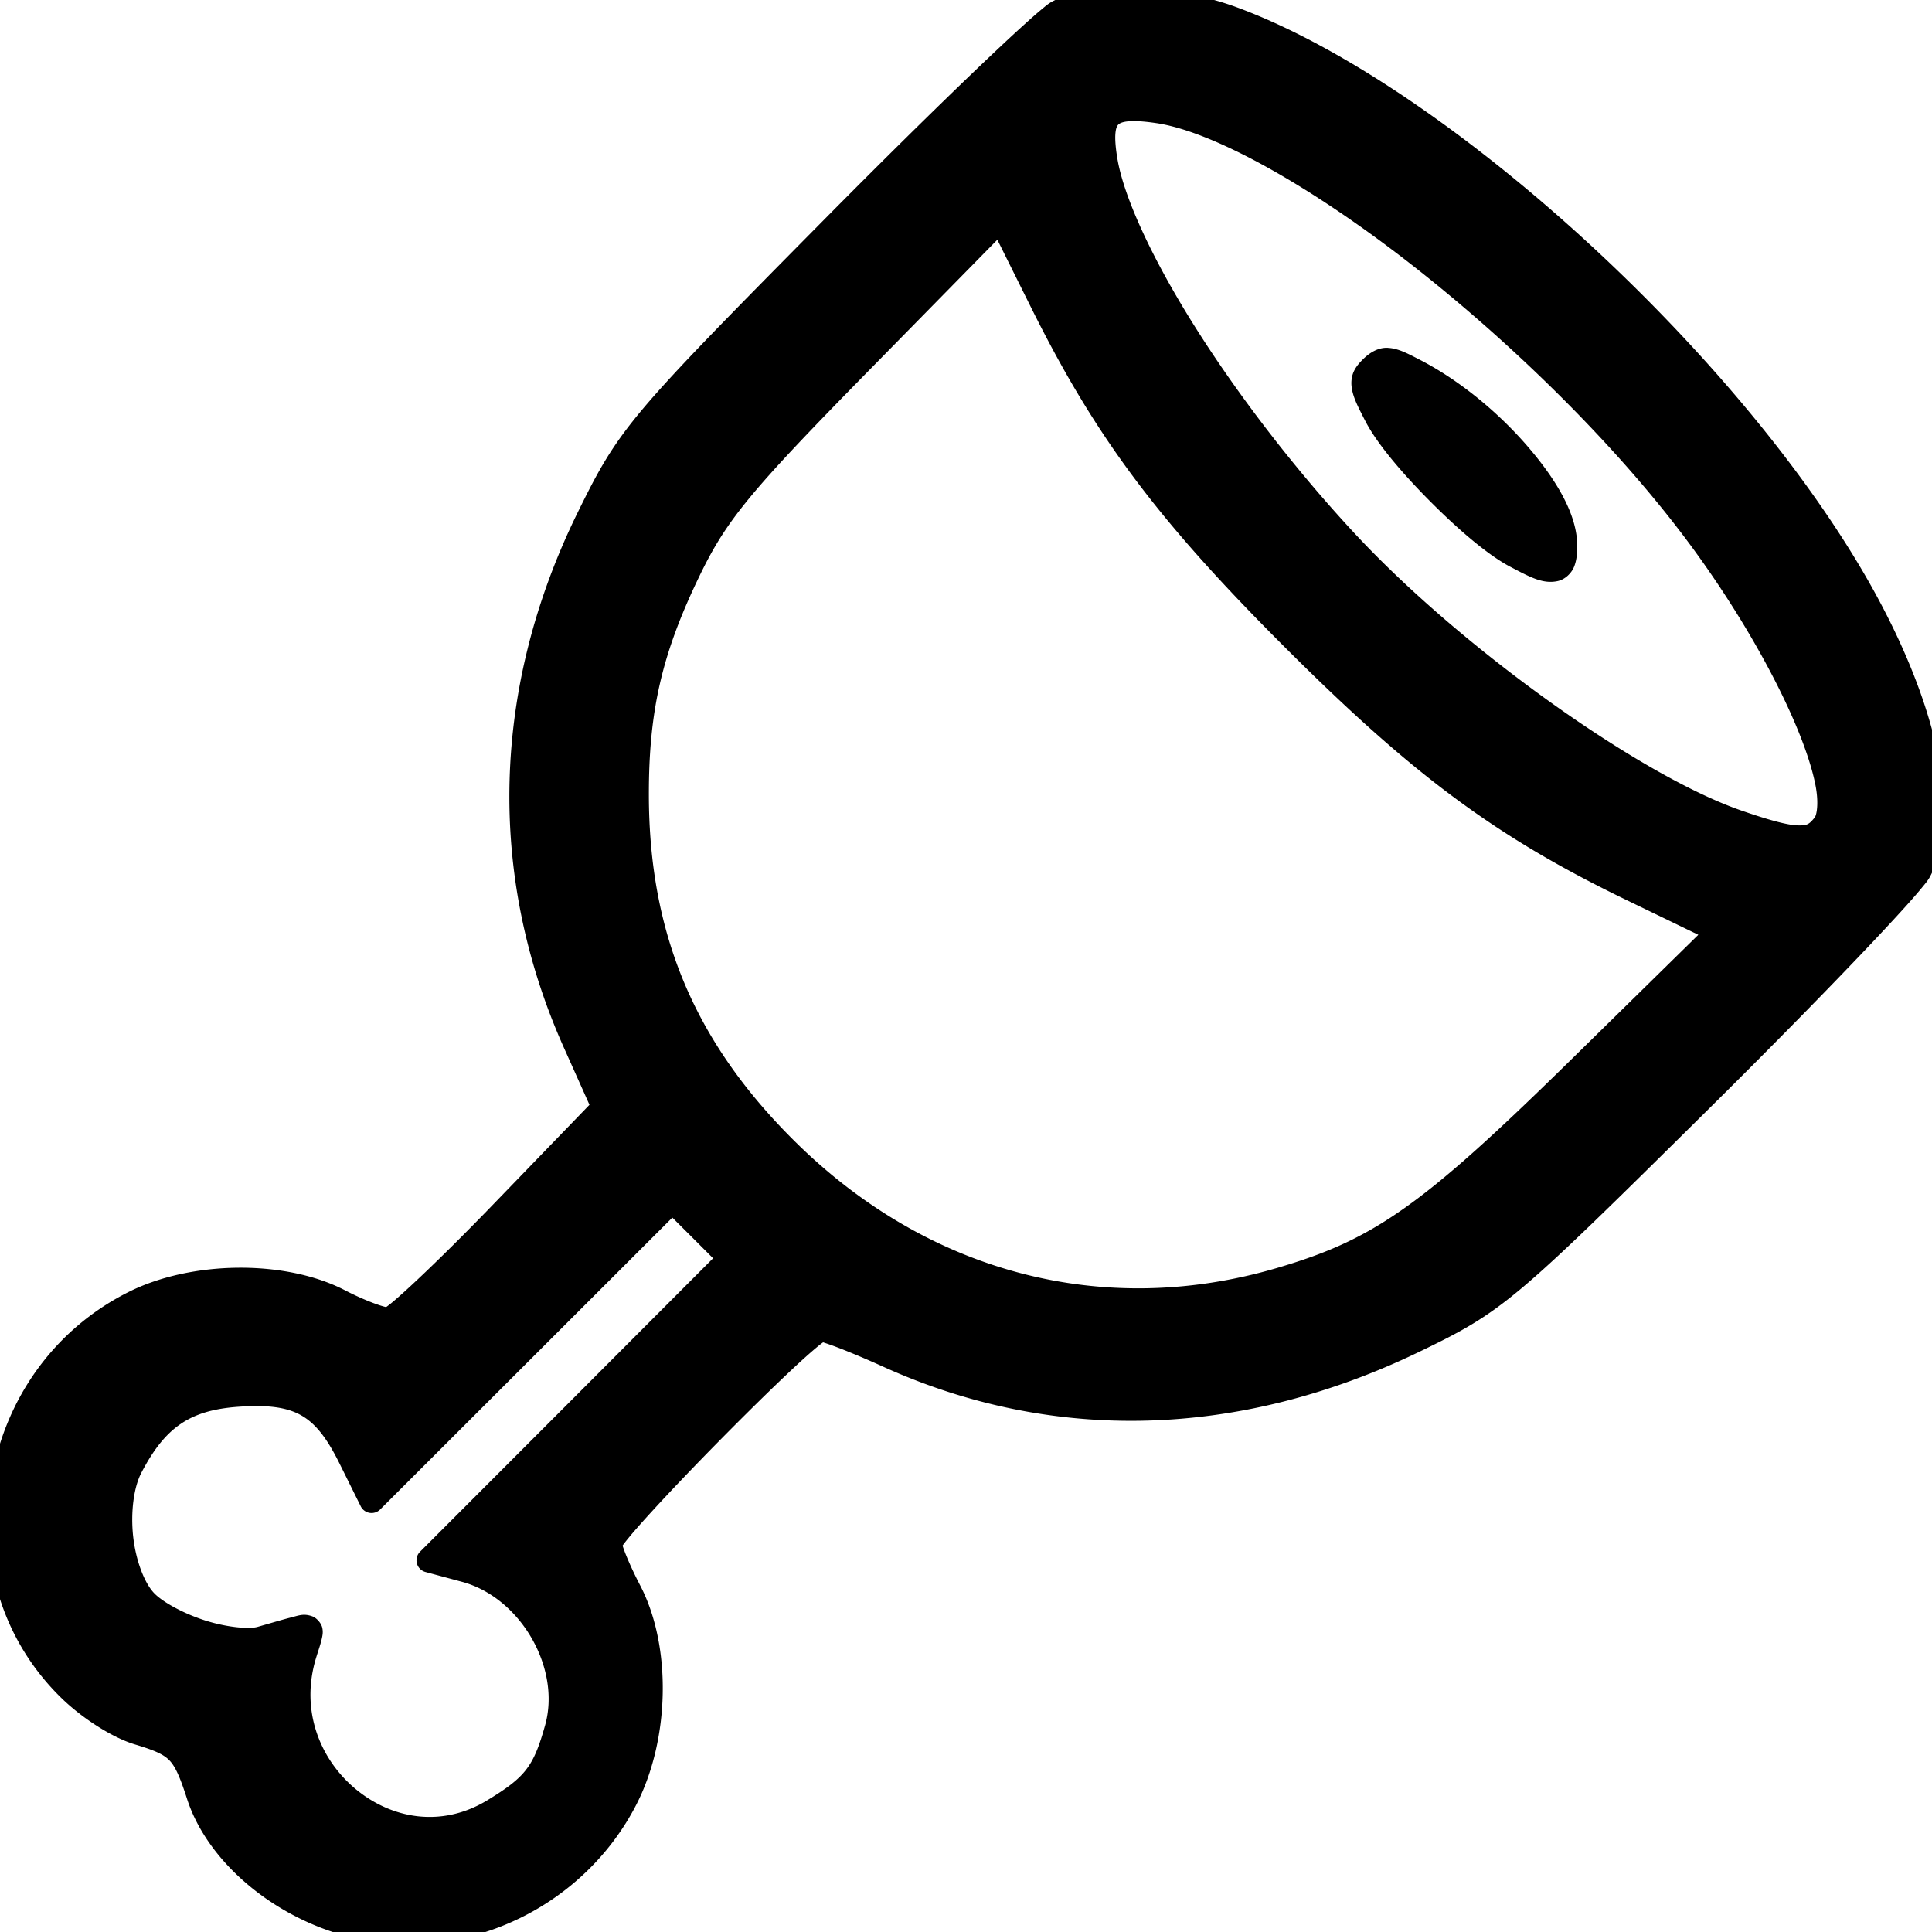 <?xml version="1.0" encoding="UTF-8" standalone="no"?>
<!-- Created with Inkscape (http://www.inkscape.org/) -->

<svg
   width="57.264mm"
   height="57.266mm"
   viewBox="0 0 57.264 57.266"
   version="1.1"
   id="svg1"
   xml:space="preserve"
   inkscape:version="1.4 (86a8ad7, 2024-10-11)"
   sodipodi:docname="meat.svg"
   xmlns:inkscape="http://www.inkscape.org/namespaces/inkscape"
   xmlns:sodipodi="http://sodipodi.sourceforge.net/DTD/sodipodi-0.dtd"
   xmlns="http://www.w3.org/2000/svg"
   xmlns:svg="http://www.w3.org/2000/svg"><sodipodi:namedview
     id="namedview1"
     pagecolor="#ffffff"
     bordercolor="#000000"
     borderopacity="0.25"
     inkscape:showpageshadow="2"
     inkscape:pageopacity="0.0"
     inkscape:pagecheckerboard="0"
     inkscape:deskcolor="#d1d1d1"
     inkscape:document-units="mm"
     showgrid="false"
     inkscape:zoom="1"
     inkscape:cx="161"
     inkscape:cy="177.5"
     inkscape:window-width="1920"
     inkscape:window-height="1001"
     inkscape:window-x="-9"
     inkscape:window-y="-9"
     inkscape:window-maximized="1"
     inkscape:current-layer="layer1" /><defs
     id="defs1" /><g
     inkscape:label="Ebene 1"
     inkscape:groupmode="layer"
     id="layer1"
     transform="translate(-62.406,-101.604)"><path
       id="path1"
       style="fill:#000000"
       sodipodi:type="inkscape:offset"
       inkscape:radius="0.35888937"
       inkscape:original="M 96.078125 101.60938 C 95.139274 101.57493 94.290608 101.68963 93.767578 101.96289 C 93.374618 102.16819 90.362622 105.05533 87.074219 108.37891 C 81.304246 114.21061 81.051046 114.50985 79.857422 116.93555 C 77.3417 122.04804 77.19866 127.48131 79.445312 132.50586 L 80.302734 134.42383 L 77.285156 137.54883 C 75.625405 139.26761 74.113479 140.69054 73.925781 140.71094 C 73.738083 140.73135 73.083369 140.48851 72.470703 140.16992 C 70.851545 139.3279 68.105202 139.35119 66.371094 140.22266 C 62.017086 142.41074 61.041149 148.33957 64.484375 151.68359 C 65.03706 152.22035 65.947585 152.79699 66.507812 152.96484 C 67.689756 153.31895 67.87197 153.50663 68.291016 154.80859 C 68.873359 156.61791 70.939353 158.28354 73.162109 158.73438 C 76.238089 159.35827 79.481931 157.77543 80.945312 154.93555 C 81.876603 153.12827 81.92842 150.42511 81.064453 148.76367 C 80.745861 148.151 80.484375 147.52081 80.484375 147.36328 C 80.484375 146.9921 86.381912 141.01367 86.748047 141.01367 C 86.901151 141.01367 87.792221 141.36062 88.728516 141.78516 C 93.664528 144.02326 99.073409 143.87446 104.29688 141.35742 C 106.74357 140.17843 106.97135 139.98772 112.85352 134.16406 C 116.1771 130.87354 119.07979 127.83135 119.30273 127.4043 C 120.21669 125.6535 119.39769 122.20795 117.19141 118.52344 C 113.20707 111.86958 104.7553 104.293 98.929688 102.15234 C 98.045542 101.82746 97.016976 101.64382 96.078125 101.60938 z M 96.724609 104.89648 C 100.42773 105.43806 108.19077 111.48011 112.54492 117.20898 C 115.34471 120.89276 117.22867 125.14645 116.4668 126.06445 C 116.04695 126.57029 115.59646 126.55347 113.9043 125.96875 C 110.77761 124.88833 105.51986 121.12622 102.30273 117.66797 C 98.672858 113.76602 95.598605 108.89685 95.171875 106.37109 C 94.937505 104.98384 95.255979 104.68169 96.724609 104.89648 z M 92.064453 108.09766 L 93.291016 110.5625 C 95.185626 114.36936 96.974837 116.76586 100.7207 120.51172 C 104.53101 124.32204 106.94618 126.10993 110.79102 127.96875 L 113.35938 129.21094 L 109.1582 133.33203 C 104.77685 137.62981 103.31035 138.66202 100.35742 139.5293 C 95.105166 141.07191 89.764859 139.6798 85.746094 135.7207 C 82.692608 132.71255 81.279297 129.36328 81.279297 125.13867 C 81.279297 122.62289 81.689609 120.85198 82.814453 118.52344 C 83.635056 116.82472 84.369232 115.93198 87.917969 112.31836 L 92.064453 108.09766 z M 103.52539 112.27148 C 103.34581 112.26097 103.22039 112.34407 103.05078 112.51367 C 102.71157 112.85288 102.72962 113.02563 103.19531 113.92578 C 103.8029 115.10022 106.16448 117.47038 107.33984 118.08594 C 108.49085 118.68875 108.79492 118.62459 108.79492 117.77539 C 108.79492 116.30774 106.60561 113.76427 104.33008 112.58789 C 103.9385 112.38544 103.70497 112.282 103.52539 112.27148 z M 82.333984 137.18555 L 83.191406 138.04102 L 84.048828 138.89844 L 79.580078 143.375 L 75.109375 147.84961 L 76.191406 148.14062 C 78.139304 148.66514 79.445735 150.92347 78.908203 152.83594 C 78.552621 154.10105 78.200812 154.55861 77.041016 155.26562 C 74.057434 157.08443 70.38253 154.04723 71.431641 150.62891 C 71.734536 149.64199 71.844622 149.68114 70.138672 150.16797 C 69.317343 150.40235 67.379303 149.7781 66.707031 149.0625 C 65.942006 148.24817 65.716075 146.16727 66.275391 145.0918 C 67.015715 143.66828 67.925734 143.04929 69.4375 142.94141 C 71.255267 142.81169 72.002995 143.22893 72.785156 144.80664 L 73.419922 146.08789 L 77.876953 141.63672 L 82.333984 137.18555 z "
       d="m 96.092,101.25 c -0.976,-0.036 -1.863,0.067 -2.49,0.395 -0.119,0.062 -0.195,0.13 -0.328,0.24 -0.133,0.11 -0.299,0.256 -0.496,0.434 -0.393,0.355 -0.911,0.841 -1.52,1.424 -1.216,1.166 -2.793,2.721 -4.439,4.385 -2.885,2.916 -4.393,4.449 -5.344,5.576 -0.951,1.128 -1.341,1.858 -1.939,3.074 -2.558,5.198 -2.706,10.757 -0.418,15.875 l 0.76,1.697 -2.85,2.949 c -0.826,0.856 -1.618,1.639 -2.221,2.207 -0.301,0.284 -0.555,0.514 -0.74,0.67 -0.093,0.078 -0.168,0.136 -0.217,0.17 -0.015,-0.002 -0.007,-0.002 -0.055,-0.014 -0.079,-0.02 -0.189,-0.056 -0.312,-0.102 -0.247,-0.092 -0.553,-0.227 -0.846,-0.379 -1.769,-0.92 -4.56,-0.888 -6.428,0.051 -4.567,2.295 -5.594,8.524 -1.975,12.039 0.602,0.585 1.496,1.165 2.17,1.367 0.579,0.174 0.849,0.292 1.023,0.473 0.175,0.18 0.315,0.495 0.521,1.137 0.639,1.984 2.792,3.692 5.141,4.168 3.24,0.657 6.636,-1.003 8.174,-3.986 0.996,-1.932 1.059,-4.694 0.119,-6.502 -0.155,-0.297 -0.296,-0.6 -0.396,-0.842 -0.05,-0.121 -0.09,-0.228 -0.115,-0.305 -0.01,-0.031 -0.007,-0.014 -0.012,-0.035 0.034,-0.049 0.086,-0.117 0.158,-0.205 0.154,-0.19 0.383,-0.45 0.66,-0.754 0.554,-0.607 1.299,-1.388 2.057,-2.156 0.758,-0.768 1.526,-1.525 2.125,-2.086 0.299,-0.281 0.557,-0.512 0.744,-0.668 0.085,-0.071 0.151,-0.122 0.199,-0.156 0.025,0.006 0.012,0.005 0.076,0.025 0.11,0.036 0.26,0.09 0.436,0.158 0.351,0.137 0.803,0.327 1.266,0.537 5.031,2.281 10.567,2.127 15.873,-0.43 1.226,-0.591 1.945,-0.963 3.064,-1.904 1.12,-0.941 2.647,-2.445 5.588,-5.357 1.664,-1.647 3.222,-3.232 4.395,-4.461 0.586,-0.614 1.076,-1.14 1.436,-1.541 0.18,-0.201 0.327,-0.371 0.439,-0.508 0.113,-0.137 0.185,-0.222 0.246,-0.34 0.522,-1 0.522,-2.376 0.145,-3.965 -0.378,-1.588 -1.147,-3.398 -2.266,-5.266 -4.038,-6.743 -12.47,-14.327 -18.447,-16.523 -0.928,-0.341 -1.985,-0.531 -2.961,-0.566 z m -0.232,3.949 c 0.185,-0.016 0.459,0.001 0.812,0.053 1.698,0.248 4.573,1.863 7.498,4.139 2.925,2.276 5.938,5.204 8.09,8.035 1.383,1.82 2.543,3.787 3.254,5.393 0.356,0.803 0.598,1.518 0.703,2.061 0.105,0.543 0.032,0.888 -0.025,0.957 -0.168,0.203 -0.222,0.241 -0.516,0.23 -0.294,-0.011 -0.817,-0.148 -1.654,-0.438 -3.001,-1.037 -8.282,-4.795 -11.455,-8.205 -1.799,-1.933 -3.464,-4.111 -4.727,-6.111 -1.262,-2 -2.118,-3.841 -2.314,-5.002 -0.056,-0.332 -0.074,-0.587 -0.059,-0.754 0.015,-0.167 0.051,-0.227 0.09,-0.264 0.038,-0.036 0.117,-0.078 0.303,-0.094 z m -3.893,3.51 1.002,2.014 c 1.908,3.834 3.738,6.283 7.498,10.043 3.824,3.824 6.295,5.653 10.168,7.525 l 2.109,1.02 -3.838,3.766 c -2.187,2.145 -3.638,3.466 -4.891,4.348 -1.253,0.882 -2.305,1.334 -3.76,1.762 -5.133,1.508 -10.322,0.156 -14.258,-3.721 -2.998,-2.954 -4.359,-6.182 -4.359,-10.326 0,-2.477 0.389,-4.164 1.498,-6.459 0.806,-1.668 1.492,-2.499 5.037,-6.109 z m 11.58,3.205 c -0.299,-0.018 -0.559,0.155 -0.75,0.346 -0.097,0.097 -0.187,0.198 -0.254,0.332 -0.067,0.134 -0.094,0.3 -0.078,0.455 0.032,0.309 0.176,0.586 0.412,1.043 0.346,0.668 1.096,1.548 1.924,2.379 0.828,0.831 1.705,1.586 2.373,1.936 0.592,0.31 0.965,0.515 1.4,0.422 0.218,-0.046 0.411,-0.233 0.488,-0.426 0.077,-0.193 0.092,-0.391 0.092,-0.625 0,-0.912 -0.606,-1.937 -1.467,-2.938 -0.861,-1 -2.004,-1.953 -3.193,-2.568 -0.399,-0.206 -0.649,-0.338 -0.947,-0.355 z m -21.213,25.779 0.604,0.602 0.604,0.604 -4.215,4.223 -4.471,4.475 a 0.359,0.359 0 0 0 0.16,0.6 l 1.082,0.291 c 1.737,0.468 2.941,2.556 2.465,4.252 -0.345,1.227 -0.58,1.533 -1.709,2.221 -1.36,0.829 -2.841,0.551 -3.9,-0.324 -1.059,-0.876 -1.659,-2.332 -1.178,-3.9 0.074,-0.24 0.138,-0.416 0.174,-0.59 0.018,-0.087 0.036,-0.176 0.006,-0.305 -0.03,-0.129 -0.167,-0.286 -0.297,-0.332 -0.259,-0.092 -0.403,-0.021 -0.643,0.039 -0.239,0.06 -0.55,0.154 -0.975,0.275 -0.258,0.074 -0.932,0.011 -1.564,-0.193 -0.633,-0.204 -1.254,-0.542 -1.508,-0.812 -0.29,-0.309 -0.541,-0.976 -0.617,-1.68 -0.076,-0.704 0.015,-1.443 0.242,-1.879 0.704,-1.354 1.444,-1.857 2.869,-1.959 0.878,-0.063 1.438,0.012 1.861,0.248 0.423,0.236 0.762,0.661 1.139,1.42 l 0.635,1.281 a 0.359,0.359 0 0 0 0.576,0.094 l 4.457,-4.451 z" /></g></svg>
